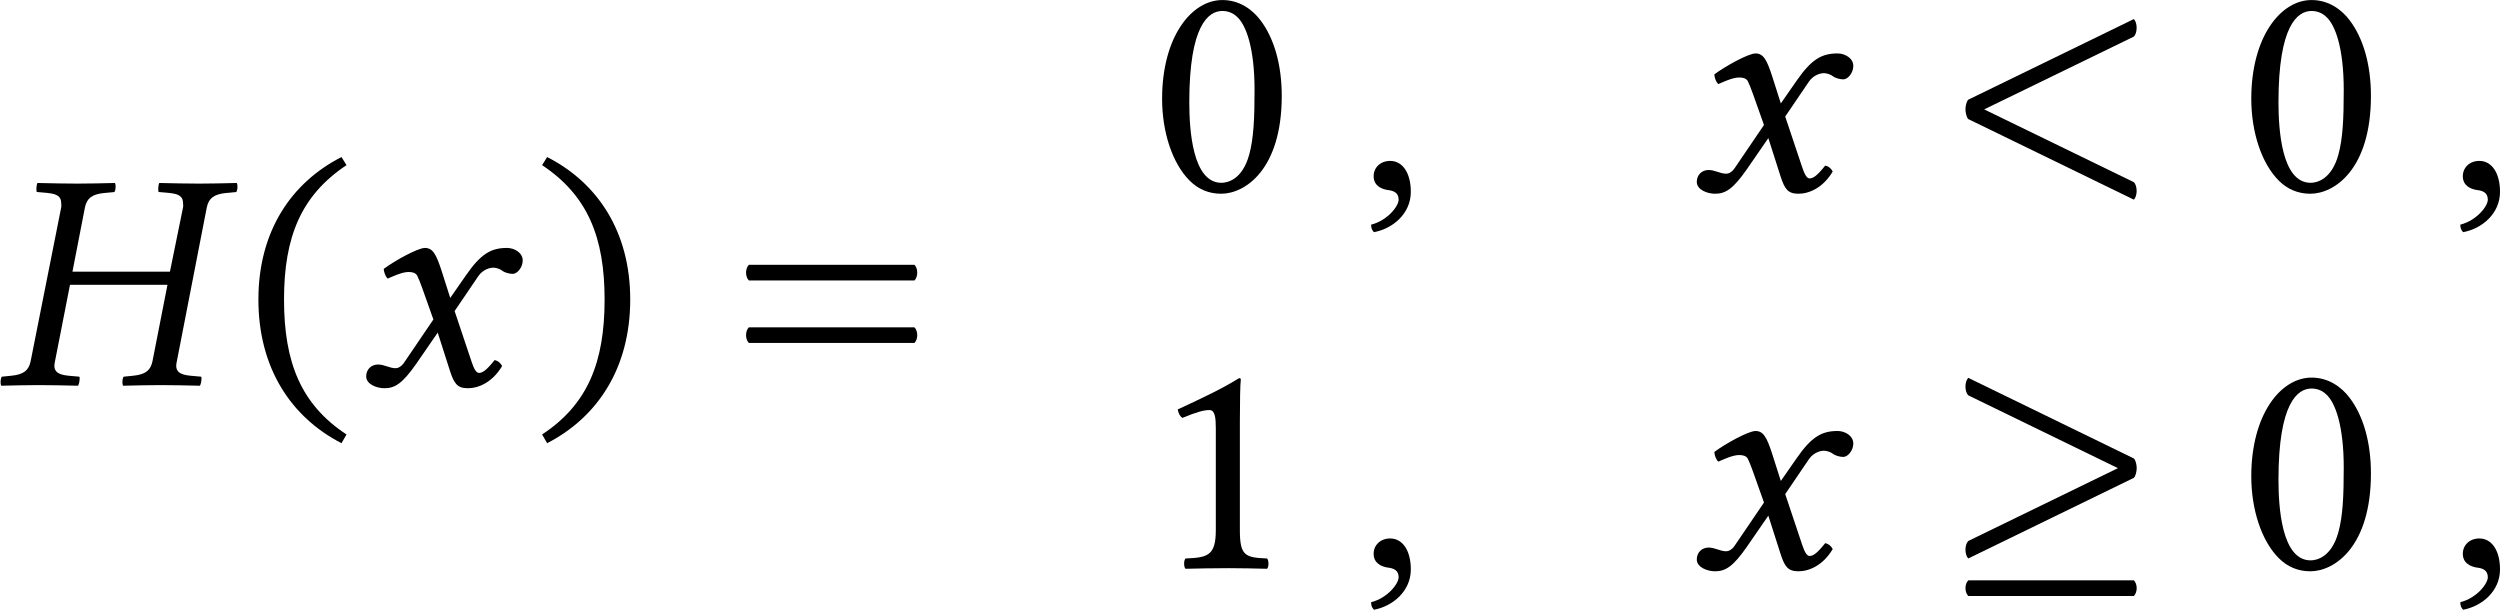 <?xml version='1.0' encoding='UTF-8'?>
<!-- This file was generated by dvisvgm 3.2.2 -->
<svg version='1.1' xmlns='http://www.w3.org/2000/svg' xmlns:xlink='http://www.w3.org/1999/xlink' width='133.916pt' height='32.66pt' viewBox='228.703 341.816 133.916 32.66'>
<defs>
<path id='g1-59' d='M.725-.663C.509-.663 .356-.516 .356-.321C.356-.105 .537-.035 .663-.014C.795 0 .914 .042 .914 .202C.914 .349 .663 .669 .3 .76C.3 .83 .314 .879 .363 .928C.781 .851 1.186 .516 1.186 .028C1.186-.391 1.004-.663 .725-.663Z'/>
<path id='g1-60' d='M.767-1.813L4.108-3.438C4.191-3.522 4.191-3.745 4.108-3.829L.411-2.029C.37-1.988 .349-1.883 .349-1.813C.349-1.75 .37-1.639 .411-1.597L4.108 .202C4.191 .119 4.191-.105 4.108-.188L.767-1.813Z'/>
<path id='g1-72' d='M4.205-3.968L3.912-2.532H1.736L2.015-3.968C2.057-4.163 2.162-4.261 2.448-4.289L2.671-4.31C2.699-4.338 2.713-4.449 2.685-4.512C2.371-4.505 2.12-4.498 1.848-4.498C1.583-4.498 1.262-4.505 .955-4.512C.934-4.484 .921-4.345 .941-4.31L1.179-4.289C1.402-4.268 1.485-4.205 1.485-4.059C1.485-4.031 1.492-4.003 1.485-3.968L.802-.53C.76-.335 .656-.237 .37-.209L.16-.188C.133-.16 .119-.049 .146 .014C.46 .007 .711 0 .983 0C1.248 0 1.555 .007 1.862 .014C1.883-.014 1.911-.153 1.89-.188L1.653-.209C1.43-.23 1.332-.293 1.332-.432C1.332-.46 1.339-.495 1.346-.53L1.681-2.239H3.857L3.522-.53C3.48-.335 3.375-.237 3.089-.209L2.88-.188C2.852-.16 2.838-.049 2.866 .014C3.18 .007 3.431 0 3.703 0C3.968 0 4.275 .007 4.582 .014C4.603-.014 4.631-.153 4.61-.188L4.373-.209C4.149-.23 4.052-.293 4.052-.432C4.052-.46 4.059-.495 4.066-.53L4.735-3.968C4.777-4.163 4.882-4.261 5.168-4.289L5.391-4.31C5.419-4.338 5.433-4.449 5.405-4.512C5.091-4.505 4.84-4.498 4.568-4.498C4.303-4.498 3.982-4.505 3.675-4.512C3.654-4.484 3.64-4.345 3.661-4.31L3.898-4.289C4.122-4.268 4.205-4.205 4.205-4.059C4.205-4.031 4.212-4.003 4.205-3.968Z'/>
<path id='g1-120' d='M.488-.46C.335-.46 .223-.349 .223-.195C.223-.014 .467 .07 .628 .07C.865 .07 1.032-.035 1.339-.474L1.82-1.172L2.092-.321C2.183-.042 2.253 .07 2.49 .07C2.734 .07 3.041-.063 3.257-.425C3.229-.488 3.166-.544 3.089-.558C2.908-.328 2.817-.272 2.741-.272C2.678-.272 2.629-.363 2.573-.53L2.197-1.653L2.727-2.434C2.838-2.594 3.006-2.622 3.055-2.622C3.11-2.622 3.201-2.601 3.264-2.552C3.313-2.511 3.424-2.483 3.494-2.483C3.592-2.483 3.717-2.622 3.717-2.783C3.717-2.957 3.529-3.062 3.368-3.062C3.02-3.062 2.79-2.943 2.448-2.448L2.099-1.946L1.904-2.559C1.785-2.922 1.709-3.062 1.534-3.062C1.374-3.062 .858-2.776 .614-2.594C.621-2.518 .649-2.427 .704-2.378C.788-2.413 1.018-2.525 1.165-2.525C1.248-2.525 1.318-2.511 1.36-2.448C1.388-2.392 1.437-2.273 1.478-2.155L1.723-1.465L1.074-.509C1.004-.404 .928-.377 .879-.377C.746-.377 .628-.46 .488-.46Z'/>
<use id='g30-59' xlink:href='#g1-59' transform='scale(1.714)'/>
<use id='g30-60' xlink:href='#g1-60' transform='scale(1.714)'/>
<use id='g30-72' xlink:href='#g1-72' transform='scale(1.714)'/>
<use id='g30-120' xlink:href='#g1-120' transform='scale(1.714)'/>
<path id='g3-46' d='M.3-1.911C.3-.377 1.032 .718 2.155 1.297L2.267 1.102C1.248 .432 .872-.509 .872-1.911C.872-3.299 1.248-4.233 2.267-4.91L2.155-5.091C1.032-4.519 .3-3.431 .3-1.911Z'/>
<path id='g3-47' d='M2.183-1.911C2.183-3.431 1.451-4.519 .328-5.091L.216-4.91C1.234-4.233 1.611-3.299 1.611-1.911C1.611-.509 1.234 .432 .216 1.102L.328 1.297C1.451 .718 2.183-.377 2.183-1.911Z'/>
<path id='g3-48' d='M1.59 .07C2.127 .07 2.943-.474 2.943-2.113C2.943-2.803 2.776-3.396 2.469-3.801C2.287-4.045 1.995-4.254 1.618-4.254C.928-4.254 .272-3.431 .272-2.05C.272-1.304 .502-.607 .886-.223C1.081-.028 1.318 .07 1.59 .07ZM1.618-4.01C1.736-4.01 1.848-3.968 1.932-3.891C2.148-3.71 2.336-3.18 2.336-2.246C2.336-1.604 2.315-1.165 2.218-.809C2.064-.237 1.723-.174 1.597-.174C.948-.174 .879-1.367 .879-1.974C.879-3.689 1.304-4.01 1.618-4.01Z'/>
<path id='g3-49' d='M2.008-.851V-3.271C2.008-3.689 2.015-4.115 2.029-4.205C2.029-4.24 2.015-4.24 1.988-4.24C1.604-4.003 1.234-3.829 .621-3.543C.635-3.466 .663-3.396 .725-3.354C1.046-3.487 1.2-3.529 1.332-3.529C1.451-3.529 1.471-3.361 1.471-3.124V-.851C1.471-.272 1.283-.237 .795-.216C.753-.174 .753-.028 .795 .014C1.137 .007 1.388 0 1.764 0C2.099 0 2.267 .007 2.615 .014C2.657-.028 2.657-.174 2.615-.216C2.127-.237 2.008-.272 2.008-.851Z'/>
<path id='g3-61' d='M.411-1.29C.328-1.206 .328-1.025 .411-.941H4.108C4.191-1.025 4.191-1.206 4.108-1.29H.411ZM.411-2.685C.328-2.601 .328-2.42 .411-2.336H4.108C4.191-2.42 4.191-2.601 4.108-2.685H.411Z'/>
<use id='g33-46' xlink:href='#g3-46' transform='scale(1.714)'/>
<use id='g33-47' xlink:href='#g3-47' transform='scale(1.714)'/>
<use id='g33-48' xlink:href='#g3-48' transform='scale(1.714)'/>
<use id='g33-49' xlink:href='#g3-49' transform='scale(1.714)'/>
<use id='g33-61' xlink:href='#g3-61' transform='scale(1.714)'/>
<use id='g27-120' xlink:href='#g15-120' transform='scale(1.096)'/>
<path id='g15-120' d='M5.869-3.491L.644-.949C.513-.818 .513-.469 .644-.338L6.425-3.153C6.491-3.218 6.524-3.393 6.524-3.491C6.524-3.6 6.491-3.764 6.425-3.829L.644-6.644C.513-6.513 .513-6.164 .644-6.033L5.869-3.491ZM.644 .425C.513 .556 .513 .84 .644 .971H6.425C6.556 .84 6.556 .556 6.425 .425H.644Z'/>
</defs>
<g id='page1' transform='matrix(1.4 0 0 1.4 0 0)'>
<use x='163.156' y='258.889' xlink:href='#g30-72'/>
<use x='172.732' y='258.889' xlink:href='#g33-46'/>
<use x='176.988' y='258.889' xlink:href='#g30-120'/>
<use x='183.731' y='258.889' xlink:href='#g33-47'/>
<use x='191.307' y='258.889' xlink:href='#g33-61'/>
<use x='207.357' y='251.447' xlink:href='#g33-48'/>
<use x='215.307' y='251.447' xlink:href='#g30-59'/>
<use x='227.899' y='251.447' xlink:href='#g30-120'/>
<use x='237.963' y='251.447' xlink:href='#g30-60'/>
<use x='249.031' y='251.447' xlink:href='#g33-48'/>
<use x='256.981' y='251.447' xlink:href='#g30-59'/>
<use x='207.357' y='265.893' xlink:href='#g33-49'/>
<use x='215.307' y='265.893' xlink:href='#g30-59'/>
<use x='227.899' y='265.893' xlink:href='#g30-120'/>
<use x='237.963' y='265.893' xlink:href='#g27-120'/>
<use x='249.031' y='265.893' xlink:href='#g33-48'/>
<use x='256.981' y='265.893' xlink:href='#g30-59'/>
</g>
</svg>